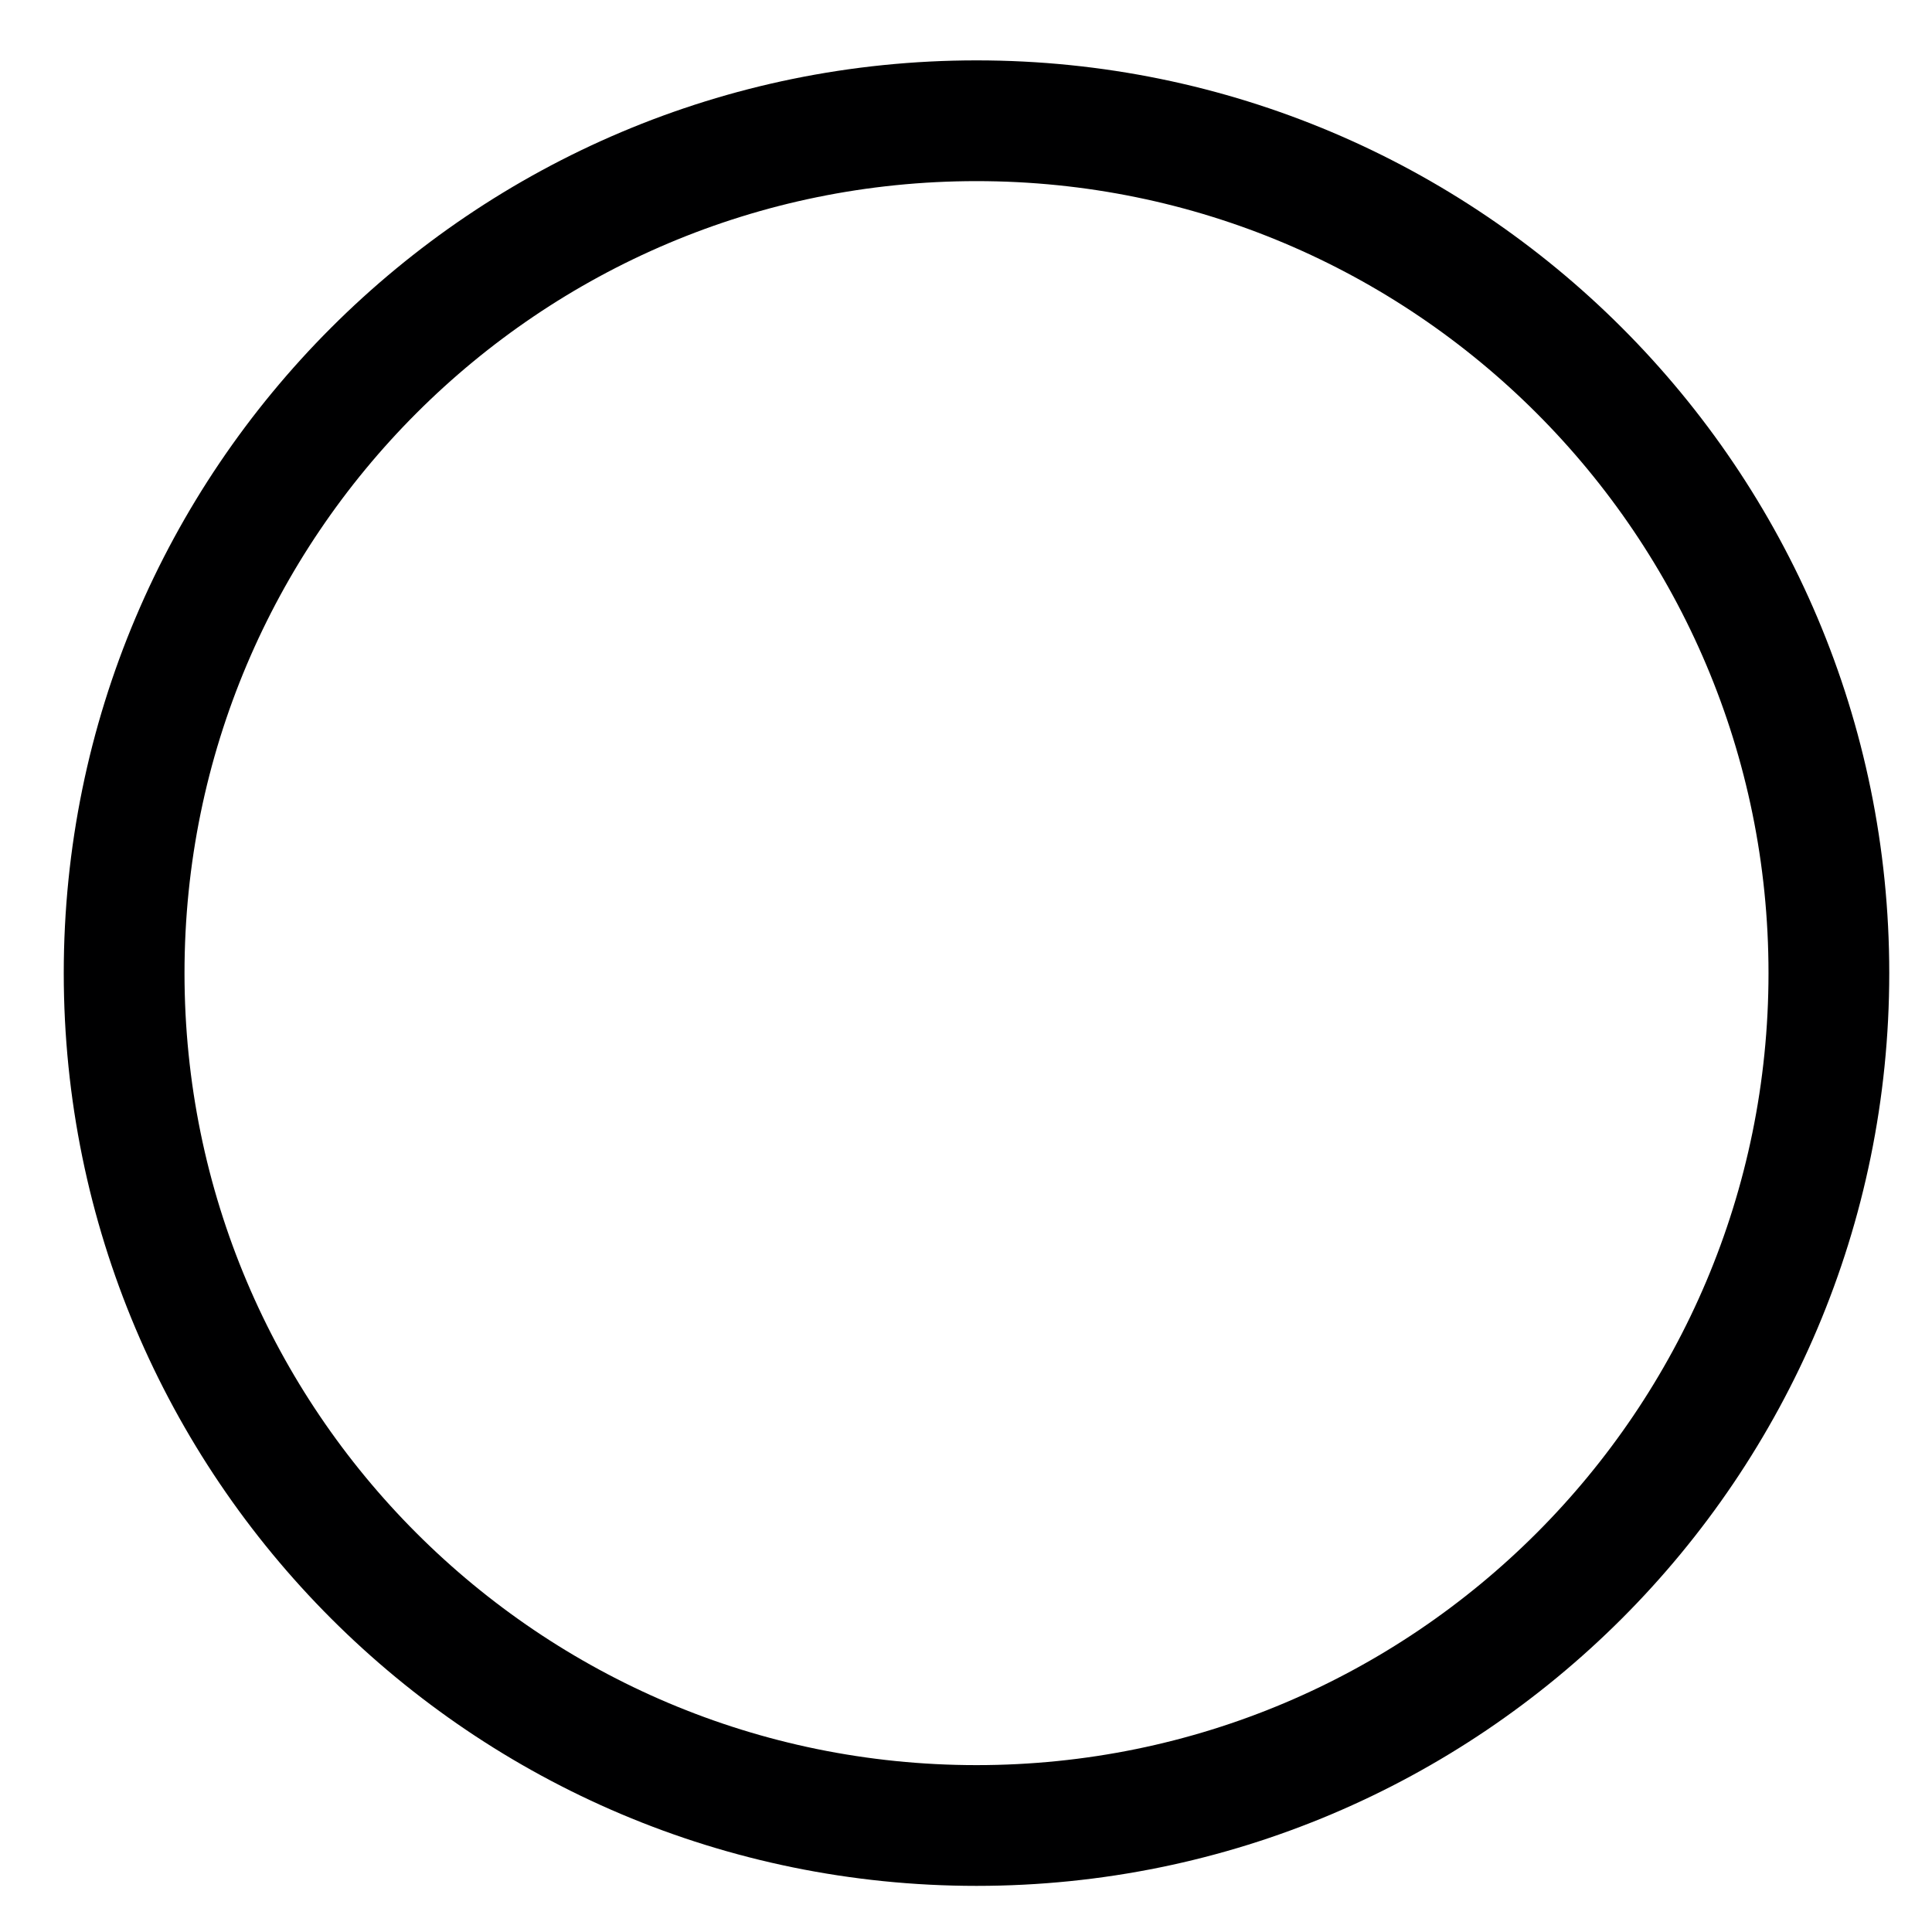 <svg width="24" height="24" viewBox="0 0 24 24" fill="none" xmlns="http://www.w3.org/2000/svg">
<path d="M22.719 12.088C22.719 17.936 17.978 22.677 12.131 22.677C6.283 22.677 1.542 17.936 1.542 12.088C1.542 6.241 6.283 1.5 12.131 1.5C17.978 1.5 22.719 6.241 22.719 12.088Z" stroke="#000001" stroke-width="1.5" stroke-linecap="round" stroke-linejoin="round"/>
</svg>
